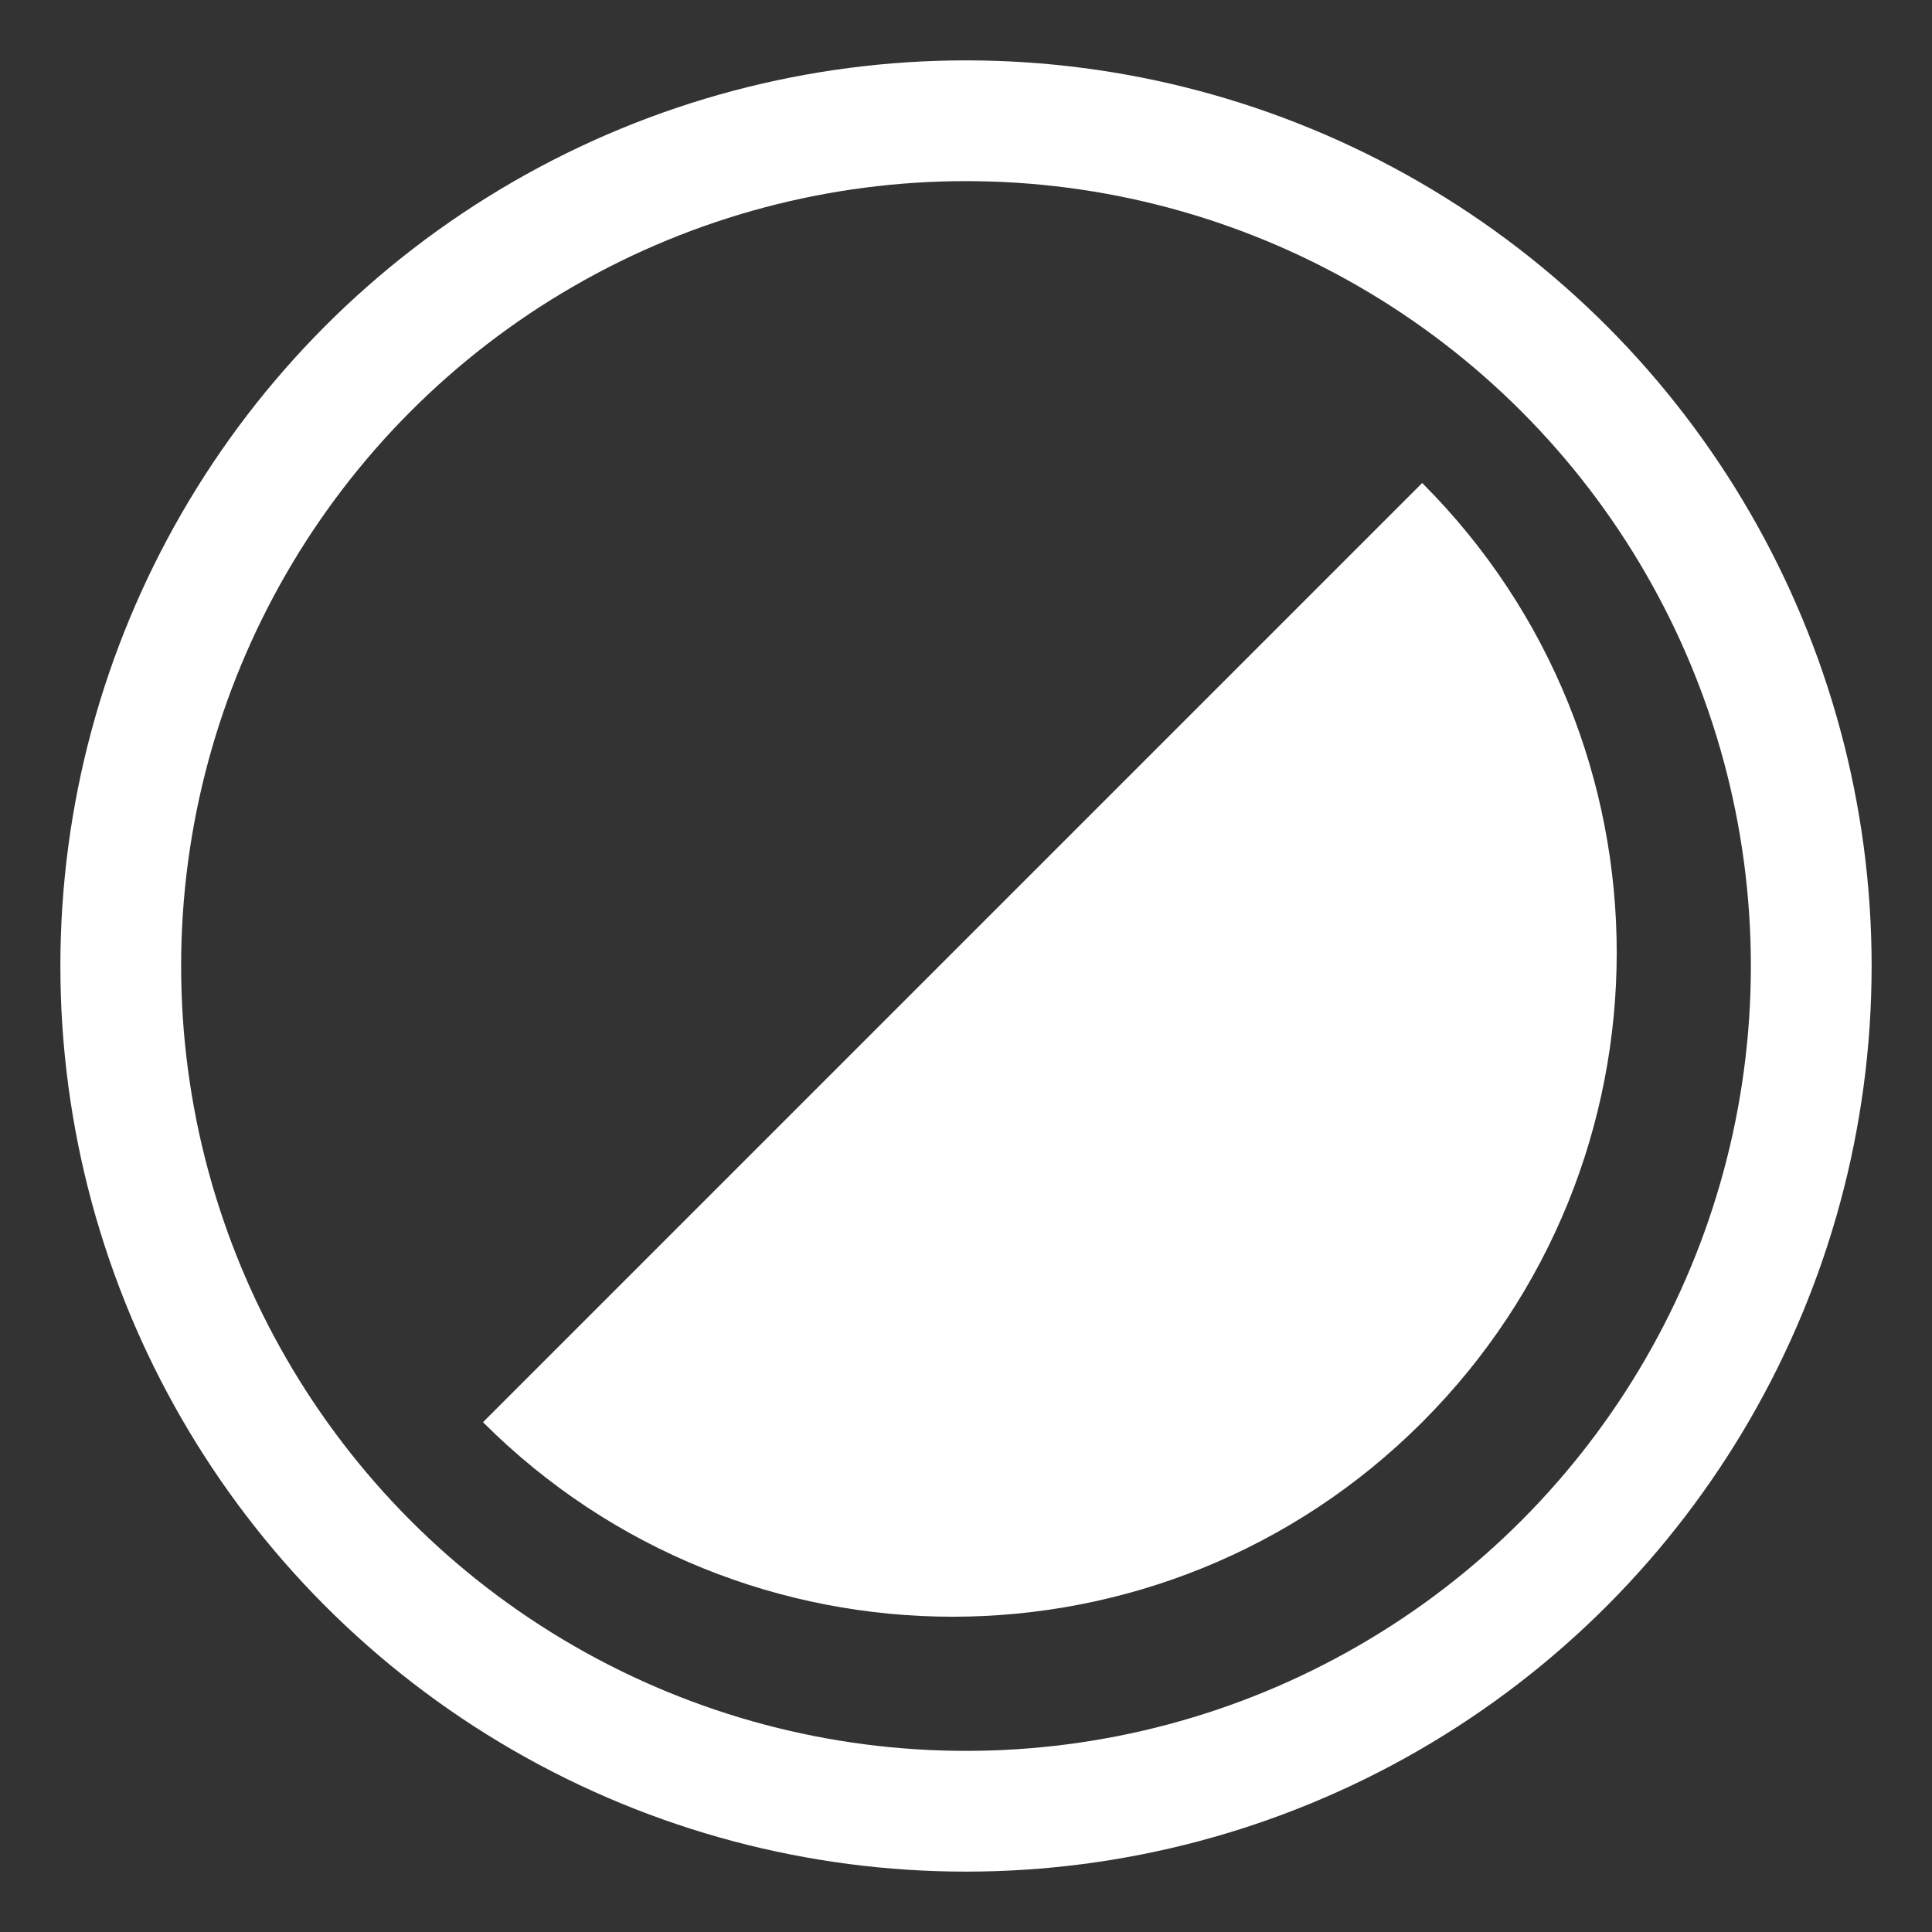 <?xml version="1.0" encoding="UTF-8" standalone="no"?>
<svg
   xmlns:dc="http://purl.org/dc/elements/1.1/"
   xmlns:cc="http://creativecommons.org/ns#"
   xmlns:rdf="http://www.w3.org/1999/02/22-rdf-syntax-ns#"
   xmlns:svg="http://www.w3.org/2000/svg"
   xmlns="http://www.w3.org/2000/svg"
   xmlns:sodipodi="http://sodipodi.sourceforge.net/DTD/sodipodi-0.dtd"
   xmlns:inkscape="http://www.inkscape.org/namespaces/inkscape"
   inkscape:version="1.0beta1 (fe3e306, 2019-09-17)"
   sodipodi:docname="contrast.svg"
   id="svg2202"
   viewBox="0 0 32 32"
   version="1.1"
   height="32"
   width="32">
  <rect x="0" y="0" width="32" height="32" fill="#333333" stroke="none"/>
  <sodipodi:namedview
     inkscape:current-layer="svg2202"
     inkscape:window-maximized="0"
     inkscape:window-y="118"
     inkscape:window-x="3764"
     inkscape:cy="15.946095"
     inkscape:cx="16"
     inkscape:zoom="32.59375"
     inkscape:pagecheckerboard="true"
     inkscape:showpageshadow="false"
     showgrid="false"
     id="namedview2204"
     inkscape:window-height="1024"
     inkscape:window-width="1939"
     inkscape:pageshadow="2"
     inkscape:pageopacity="0"
     guidetolerance="10"
     gridtolerance="10"
     objecttolerance="10"
     borderopacity="1"
     inkscape:document-rotation="0"
     bordercolor="#666666"
     pagecolor="#ffffff" />
  <defs
     id="defs2188">
    <style
       id="style2166"
       type="text/css">.fil0 {fill:black}</style>
    <style
       id="style2168"
       type="text/css">.fil0 {fill:black}</style>
    <style
       id="style2170"
       type="text/css">.fil0 {fill:black}</style>
    <style
       id="style2172"
       type="text/css">.fil0 {fill:black}</style>
    <style
       id="style2174"
       type="text/css">.fil0 {fill:black}</style>
    <style
       id="style2176"
       type="text/css">.fil0 {fill:black}</style>
    <style
       id="style2178"
       type="text/css">.fil0 {fill:black}</style>
    <style
       id="style2180"
       type="text/css">.fil0 {fill:black}</style>
    <style
       id="style2182"
       type="text/css">.fil0 {fill:black}</style>
    <style
       id="style2184"
       type="text/css">.fil0 {fill:black}</style>
    <style
       id="style2186"
       type="text/css">.fil0 {fill:black}</style>
  </defs>
  <g
     id="g2190"
     stroke-width=".761"
     fill="#fff"
     transform="matrix(.348 0 0 .348 -7.35 -7.258)" />
  <g
     id="g2192"
     stroke-width=".761"
     fill="#fff"
     transform="matrix(1.314 0 0 1.314 -57.62 -32.987)" />
  <style
     id="style2194"
     type="text/css">.st0{fill:#010101;}</style>
  <style
     id="style2196"
     type="text/css">.st0{fill:none;stroke:#000000;stroke-width:80;stroke-miterlimit:10;}</style>
  <ellipse
     ry="14"
     rx="14"
     id="ellipse2198"
     style="paint-order:markers stroke fill"
     stroke-width="2"
     stroke-linecap="square"
     stroke-dashoffset="25.721"
     stroke="#fff"
     stop-color="#000000"
     fill="none"
     cy="16"
     cx="16" />
  <path
     inkscape:connector-curvature="0"
     id="path2200"
     style="stroke-width:1;paint-order:markers stroke fill"
     stop-color="#000000"
     fill="#fff"
     d="m 23.556,8 c 4.296,4.296 4.296,11.261 0,15.556 C 19.261,27.852 12.296,27.852 8,23.556 Z" />
</svg>
